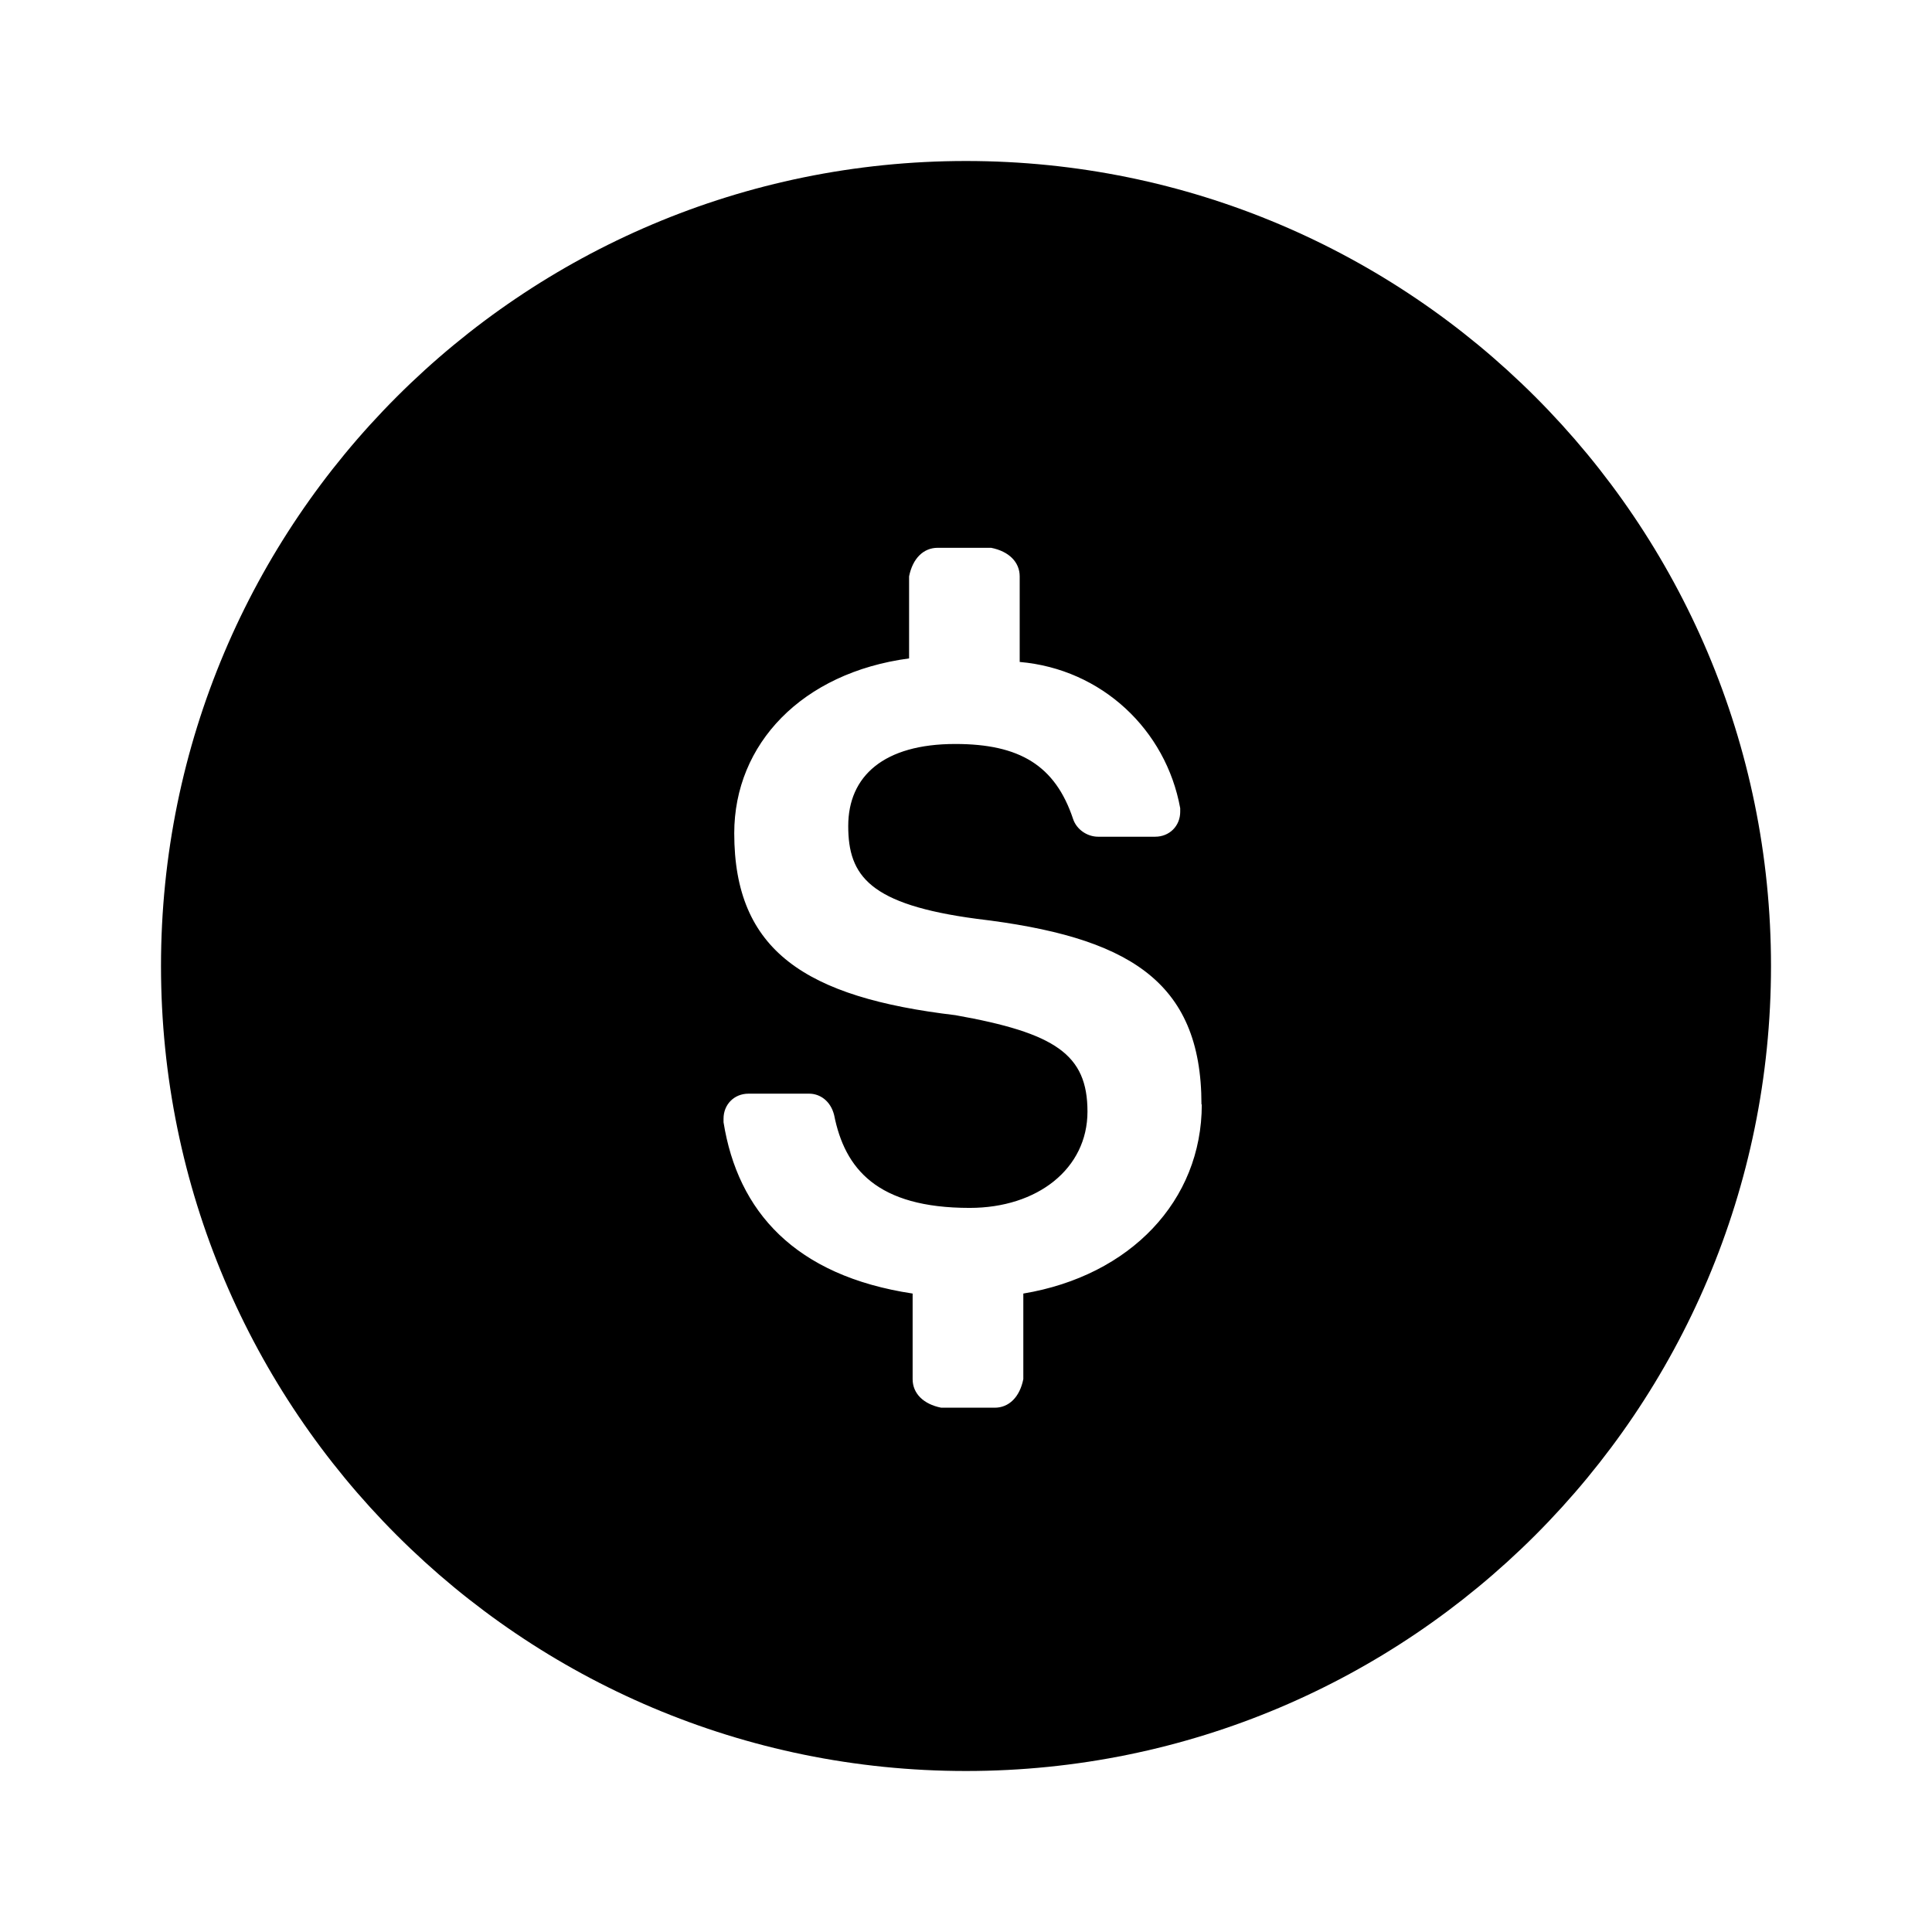 <svg width="24" height="24" viewBox="0 0 24 24" fill="none" xmlns="http://www.w3.org/2000/svg">
<path d="M22 12C22 17.523 17.523 22 12 22C6.477 22 2 17.523 2 12C2 6.477 6.477 2 12 2C17.523 2 22 6.477 22 12ZM14.925 13.719C14.925 12.168 13.994 11.635 12.133 11.414C10.803 11.237 10.537 10.882 10.537 10.261C10.537 9.64 10.98 9.242 11.867 9.242C12.665 9.242 13.108 9.508 13.33 10.173C13.374 10.306 13.507 10.394 13.641 10.394H14.35C14.527 10.394 14.661 10.261 14.661 10.084V10.04C14.484 9.065 13.686 8.311 12.667 8.223V7.16C12.667 6.983 12.534 6.849 12.312 6.805H11.648C11.471 6.805 11.337 6.938 11.293 7.16V8.179C9.963 8.356 9.121 9.242 9.121 10.351C9.121 11.814 10.007 12.39 11.869 12.611C13.11 12.832 13.509 13.099 13.509 13.808C13.509 14.517 12.889 15.005 12.046 15.005C10.893 15.005 10.494 14.517 10.362 13.852C10.318 13.675 10.185 13.586 10.052 13.586H9.298C9.121 13.586 8.988 13.719 8.988 13.897V13.941C9.165 15.049 9.874 15.847 11.337 16.069V17.132C11.337 17.309 11.47 17.443 11.692 17.487H12.357C12.534 17.487 12.668 17.354 12.712 17.132V16.069C14.042 15.847 14.929 14.916 14.929 13.72L14.925 13.719ZM5.795 9.863C4.51 13.276 6.282 17.132 9.74 18.373C9.873 18.461 10.006 18.639 10.006 18.772V19.392C10.006 19.48 10.006 19.525 9.962 19.569C9.918 19.746 9.741 19.835 9.563 19.746C7.08 18.948 5.175 17.042 4.377 14.56C3.047 10.35 5.352 5.873 9.563 4.543C9.607 4.499 9.696 4.499 9.74 4.499C9.917 4.543 10.006 4.676 10.006 4.854V5.474C10.006 5.696 9.918 5.829 9.74 5.917C7.923 6.581 6.46 8.001 5.795 9.863ZM14.039 4.721C14.083 4.544 14.26 4.455 14.438 4.544C16.876 5.342 18.826 7.248 19.624 9.775C20.954 13.985 18.649 18.462 14.438 19.792C14.394 19.836 14.305 19.836 14.261 19.836C14.084 19.792 13.995 19.659 13.995 19.481V18.861C13.995 18.639 14.083 18.506 14.261 18.418C16.078 17.753 17.541 16.335 18.206 14.473C19.491 11.06 17.719 7.204 14.261 5.963C14.128 5.874 13.995 5.697 13.995 5.52V4.9C13.995 4.811 13.995 4.765 14.039 4.721Z" fill="black" style="fill:black;fill-opacity:1;"/>
</svg>
